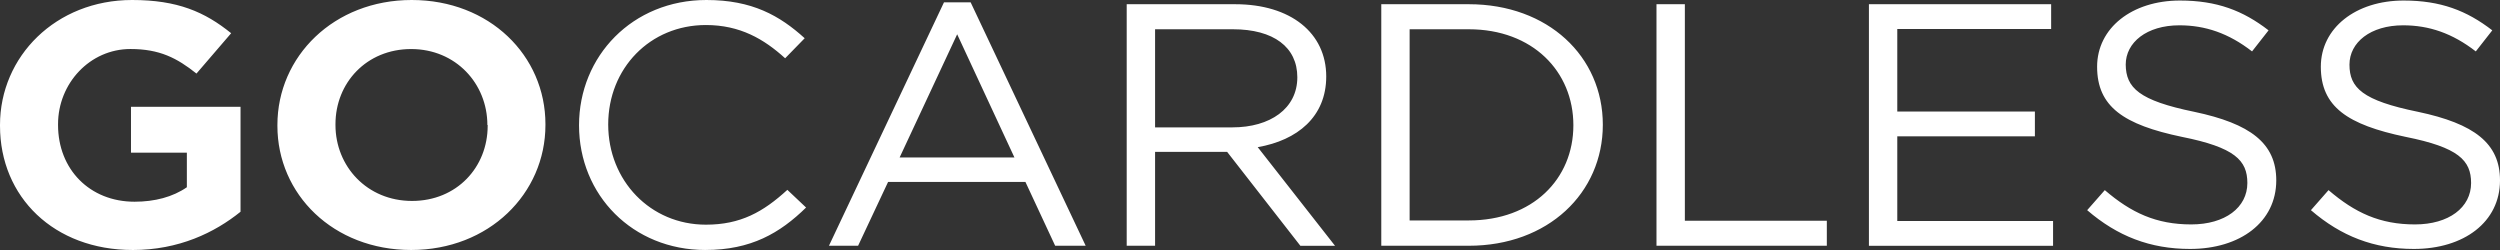 <?xml version="1.0" encoding="UTF-8"?>
<svg width="160px" height="16px" viewBox="0 0 160 16" version="1.1" xmlns="http://www.w3.org/2000/svg" xmlns:xlink="http://www.w3.org/1999/xlink">
    <rect x="0" y="0" width="160" height="16" fill="#333333" stroke="none"/>
    <!-- Generator: Sketch 58 (84663) - https://sketch.com -->
    <title>gc-logo</title>
    <desc>Created with Sketch.</desc>
    <g id="Page-2" stroke="none" stroke-width="1" fill="none" fill-rule="evenodd">
        <g id="Group-8" transform="translate(-1917, -48)" fill="#FFFFFF" fill-rule="nonzero">
            <g id="Group-5-Copy-5" transform="translate(1869, 0)">
                <path d="M56.489,63.999 C51.469,63.999 48,60.624 48,56.05 L48,55.999 C48,51.61 51.573,48 56.454,48 C59.36,48 61.104,48.76 62.794,50.126 L60.574,52.708 C59.325,51.712 58.215,51.137 56.348,51.137 C53.758,51.137 51.715,53.332 51.715,55.947 L51.715,55.999 C51.715,58.835 53.741,60.91 56.612,60.91 C57.897,60.91 59.06,60.607 59.959,59.983 L59.959,57.771 L56.383,57.771 L56.383,54.835 L63.394,54.835 L63.394,61.552 C61.738,62.887 59.447,64 56.49,64 L56.489,63.999 Z M74.314,63.999 C69.329,63.999 65.754,60.438 65.754,56.051 L65.754,55.999 C65.754,51.61 69.364,48 74.348,48 C79.332,48 82.908,51.561 82.908,55.948 L82.908,55.999 C82.908,60.389 79.298,63.999 74.312,63.999 L74.314,63.999 Z M79.192,55.999 C79.192,53.35 77.167,51.139 74.314,51.139 C71.46,51.139 69.47,53.299 69.47,55.949 L69.47,55.999 C69.47,58.649 71.496,60.86 74.367,60.86 C77.237,60.86 79.211,58.7 79.211,56.05 L79.211,55.999 L79.192,55.999 Z M93.143,63.999 C88.493,63.999 85.058,60.489 85.058,56.017 C85.058,51.594 88.474,48 93.212,48 C96.136,48 97.897,48.996 99.5,50.447 L98.249,51.73 C96.893,50.497 95.361,49.602 93.177,49.602 C89.602,49.602 86.925,52.37 86.925,55.965 C86.925,59.56 89.62,62.379 93.177,62.379 C95.397,62.379 96.842,61.567 98.391,60.15 L99.589,61.282 C97.917,62.918 96.067,63.998 93.144,63.998 L93.143,63.999 Z M117.484,63.729 L115.531,63.729 L113.628,59.645 L104.837,59.645 L102.918,63.729 L101.052,63.729 L108.414,48.151 L110.122,48.151 L117.484,63.729 Z M109.259,50.194 L105.577,58.076 L112.923,58.076 L109.259,50.194 Z M131.223,63.729 L126.538,57.721 L121.925,57.721 L121.925,63.729 L120.109,63.729 L120.109,48.27 L127.049,48.27 C130.606,48.27 132.879,50.109 132.879,52.894 C132.879,55.477 131.029,56.98 128.494,57.418 L133.442,63.731 L131.223,63.731 L131.223,63.729 Z M126.907,49.873 L121.925,49.873 L121.925,56.152 L126.873,56.152 C129.285,56.152 131.029,54.953 131.029,52.945 C131.029,51.021 129.515,49.873 126.907,49.873 Z M142.002,63.729 L136.402,63.729 L136.402,48.27 L142.002,48.27 C147.076,48.27 150.581,51.611 150.581,55.982 C150.581,60.353 147.076,63.728 142.002,63.728 L142.002,63.729 Z M142.002,49.873 L138.216,49.873 L138.216,62.108 L142.002,62.108 C146.089,62.108 148.696,59.46 148.696,56.016 C148.696,52.573 146.089,49.873 142.002,49.873 L142.002,49.873 Z M154.015,48.27 L155.831,48.27 L155.831,62.126 L164.917,62.126 L164.917,63.729 L154.015,63.729 L154.015,48.27 Z M179.273,49.857 L169.426,49.857 L169.426,55.138 L178.233,55.138 L178.233,56.725 L169.426,56.725 L169.426,62.143 L179.396,62.143 L179.396,63.73 L167.611,63.73 L167.611,48.27 L179.273,48.27 L179.273,49.857 L179.273,49.857 Z M188.432,55.156 C192.025,55.915 193.681,57.164 193.681,59.545 C193.681,62.21 191.373,63.932 188.167,63.932 C185.614,63.932 183.517,63.12 181.579,61.451 L182.707,60.168 C184.398,61.619 186.001,62.363 188.239,62.363 C190.405,62.363 191.831,61.282 191.831,59.712 C191.831,58.261 191.022,57.434 187.64,56.759 C183.923,55.982 182.215,54.835 182.215,52.27 C182.215,49.789 184.451,48.034 187.515,48.034 C189.876,48.034 191.55,48.675 193.188,49.942 L192.131,51.29 C190.634,50.127 189.136,49.62 187.481,49.62 C185.385,49.62 184.046,50.717 184.046,52.136 C184.063,53.619 184.893,54.43 188.431,55.156 L188.432,55.156 Z M202.751,55.156 C206.345,55.915 208,57.164 208,59.545 C208,62.21 205.693,63.932 202.487,63.932 C199.932,63.932 197.837,63.12 195.899,61.451 L197.026,60.168 C198.717,61.619 200.32,62.363 202.556,62.363 C204.723,62.363 206.15,61.282 206.15,59.712 C206.15,58.261 205.339,57.434 201.959,56.759 C198.242,55.982 196.533,54.835 196.533,52.27 C196.533,49.789 198.77,48.034 201.834,48.034 C204.195,48.034 205.869,48.675 207.506,49.942 L206.451,51.29 C204.952,50.127 203.456,49.62 201.801,49.62 C199.704,49.62 198.366,50.717 198.366,52.136 C198.366,53.619 199.194,54.43 202.751,55.156 L202.751,55.156 Z" id="gc-logo"></path>
            </g>
        </g>
    </g>
</svg>